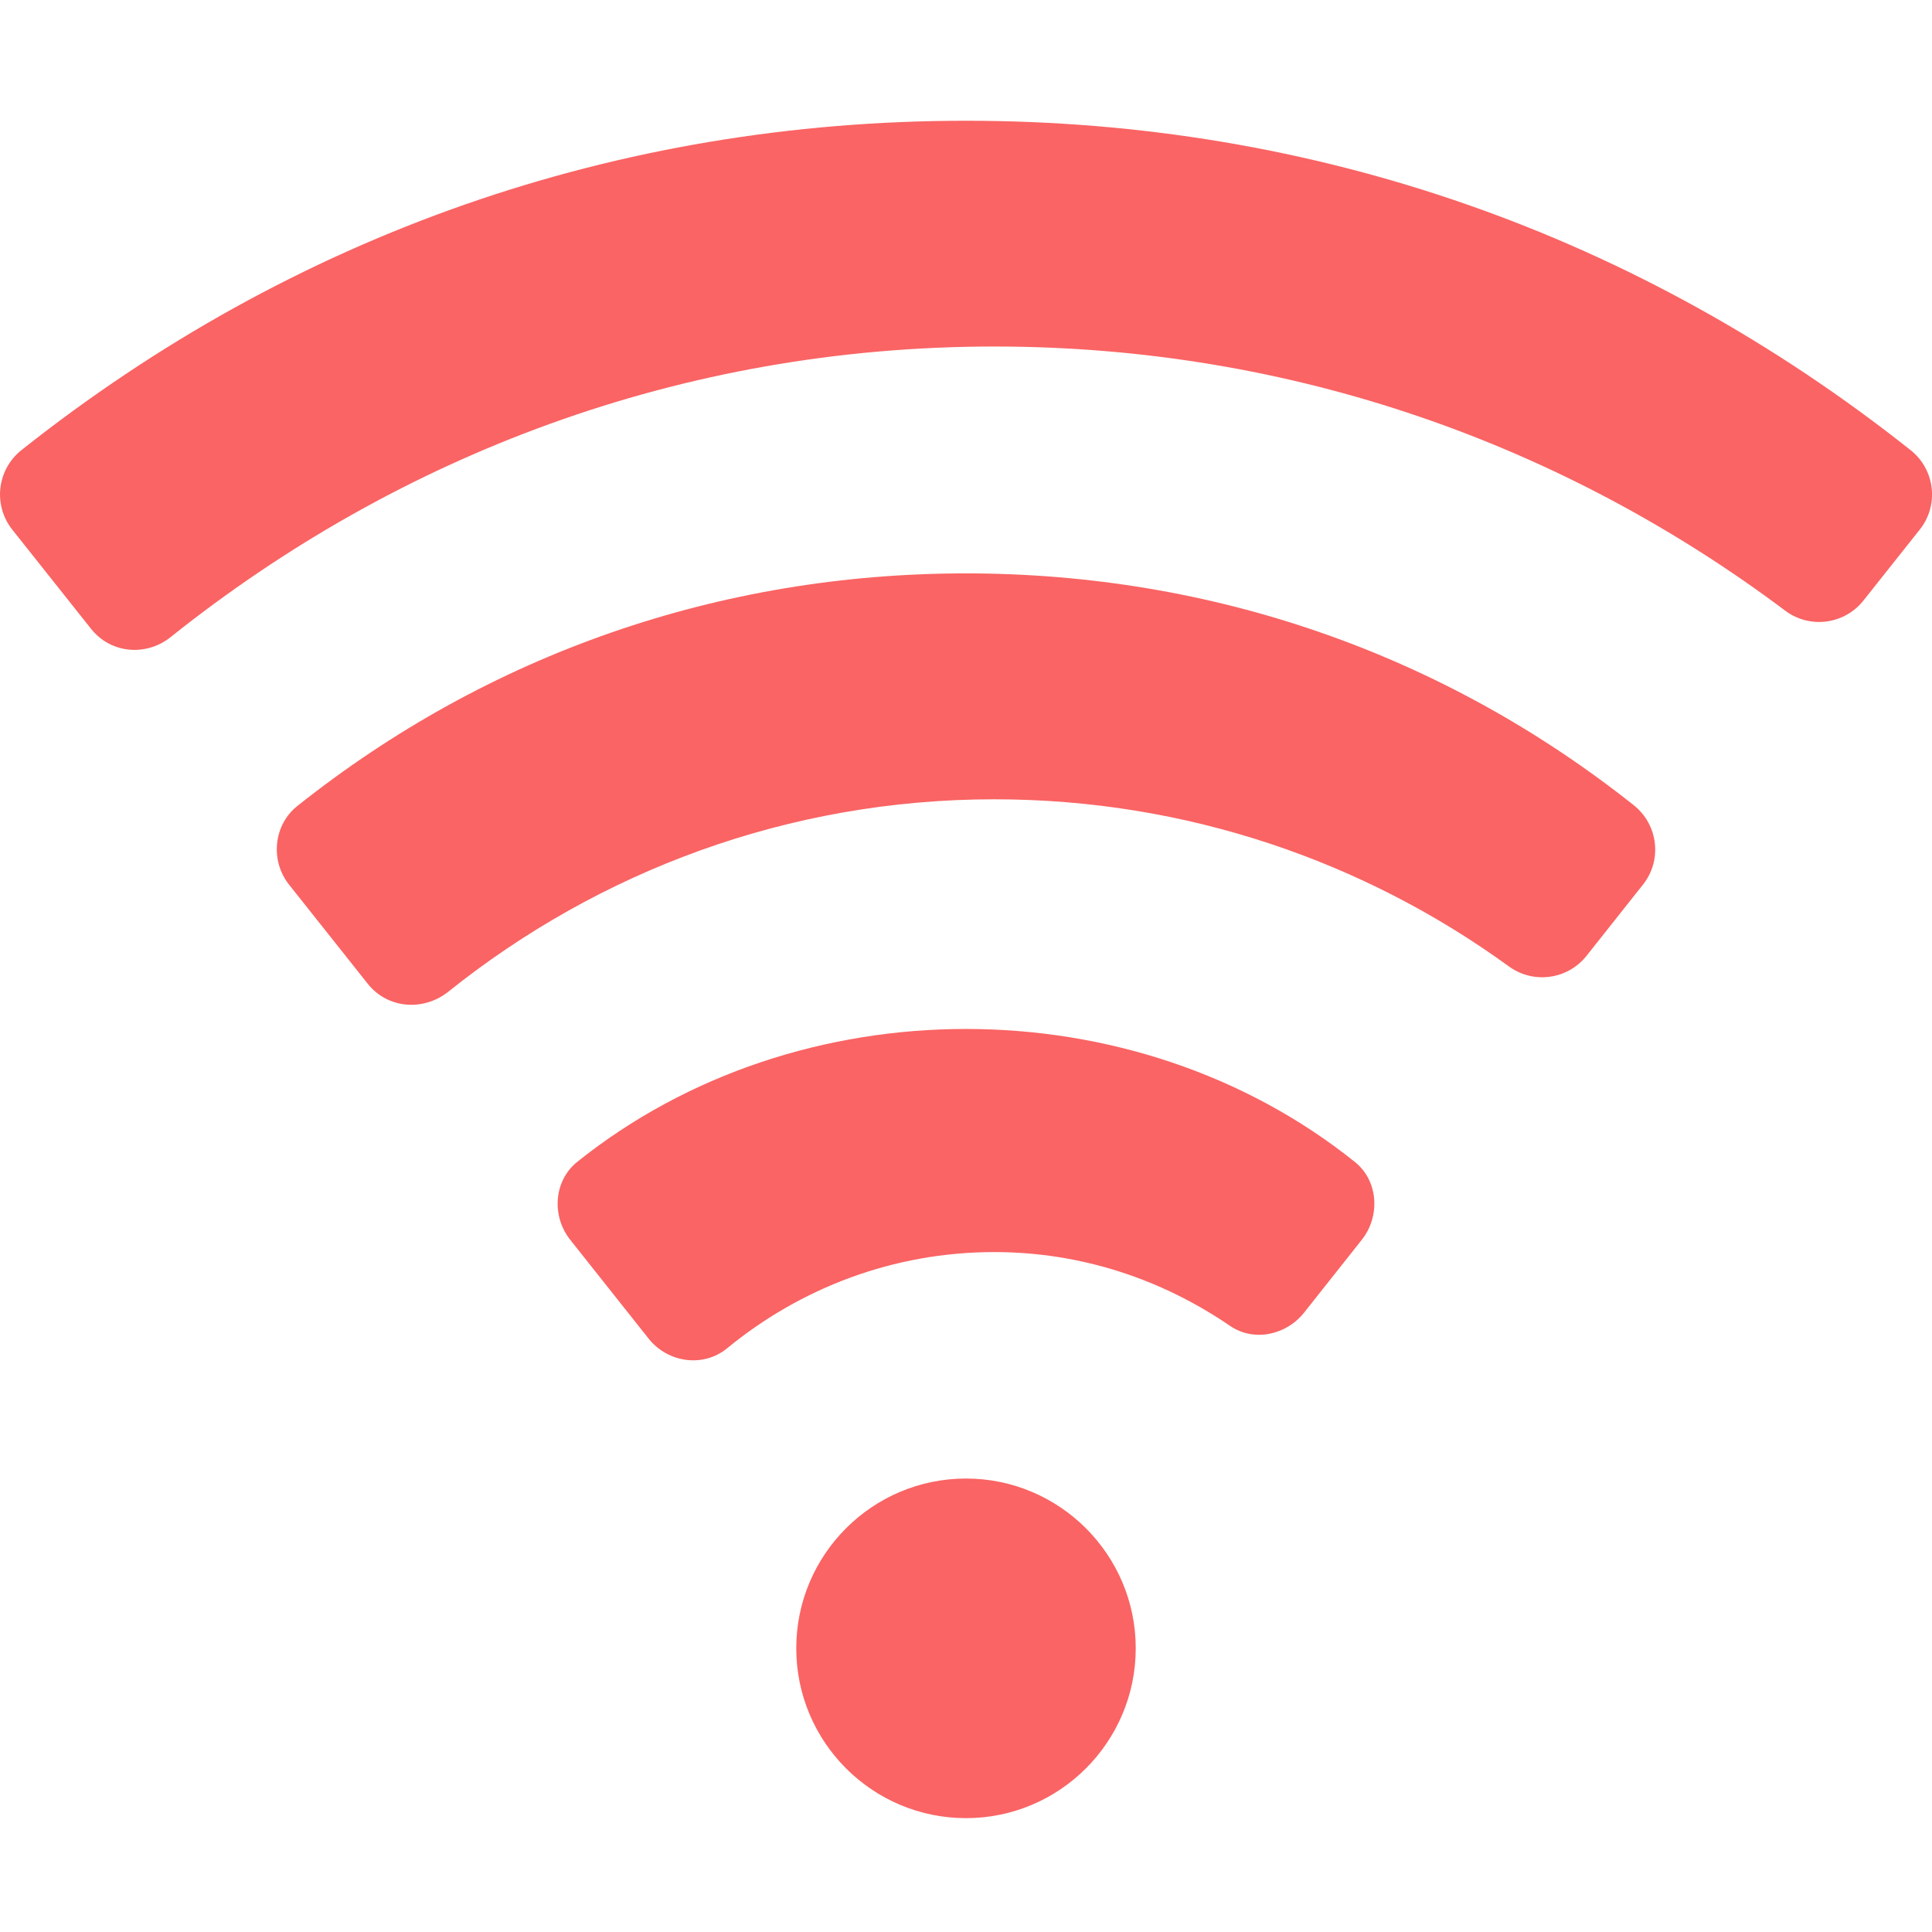 <svg width="14" height="14" viewBox="0 0 14 14" fill="none" xmlns="http://www.w3.org/2000/svg">
<g clip-path="url(#clip0)">
<path d="M7 10.714C6.321 10.714 5.77 11.266 5.77 11.944C5.77 12.623 6.321 13.175 7 13.175C7.678 13.175 8.23 12.623 8.23 11.944C8.23 11.266 7.678 10.714 7 10.714Z" fill="#FA6464"/>
<path d="M7 0.875C4.469 0.875 2.122 1.701 0.155 3.262C-0.023 3.404 -0.051 3.662 0.089 3.838L0.66 4.557C0.802 4.736 1.058 4.759 1.236 4.617C2.883 3.302 4.934 2.511 7.205 2.511C9.366 2.511 11.335 3.224 12.936 4.425C13.113 4.558 13.365 4.526 13.503 4.352L13.911 3.838C14.052 3.662 14.023 3.403 13.845 3.262C11.878 1.701 9.531 0.875 7 0.875Z" fill="#FA6464"/>
<path d="M7 4.155C5.216 4.155 3.54 4.738 2.154 5.841C1.981 5.979 1.957 6.238 2.095 6.411L2.665 7.129C2.809 7.31 3.068 7.33 3.249 7.186C4.336 6.316 5.709 5.792 7.205 5.792C8.597 5.792 9.886 6.242 10.934 7.003C11.111 7.132 11.359 7.099 11.496 6.927L11.905 6.411C12.046 6.235 12.017 5.977 11.839 5.835C10.455 4.736 8.781 4.155 7 4.155Z" fill="#FA6464"/>
<path d="M4.182 8.42C4.012 8.557 3.996 8.813 4.132 8.984L4.7 9.7C4.839 9.875 5.095 9.912 5.268 9.771C5.796 9.337 6.469 9.073 7.205 9.073C7.841 9.073 8.426 9.274 8.915 9.609C9.086 9.725 9.32 9.675 9.449 9.513L9.868 8.984C10.004 8.813 9.988 8.556 9.818 8.42C8.215 7.135 5.785 7.135 4.182 8.42Z" fill="#FA6464"/>
</g>
<defs>
<clipPath id="clip0">
<rect width="14" height="14" fill="white"/>
</clipPath>
</defs>
</svg>

